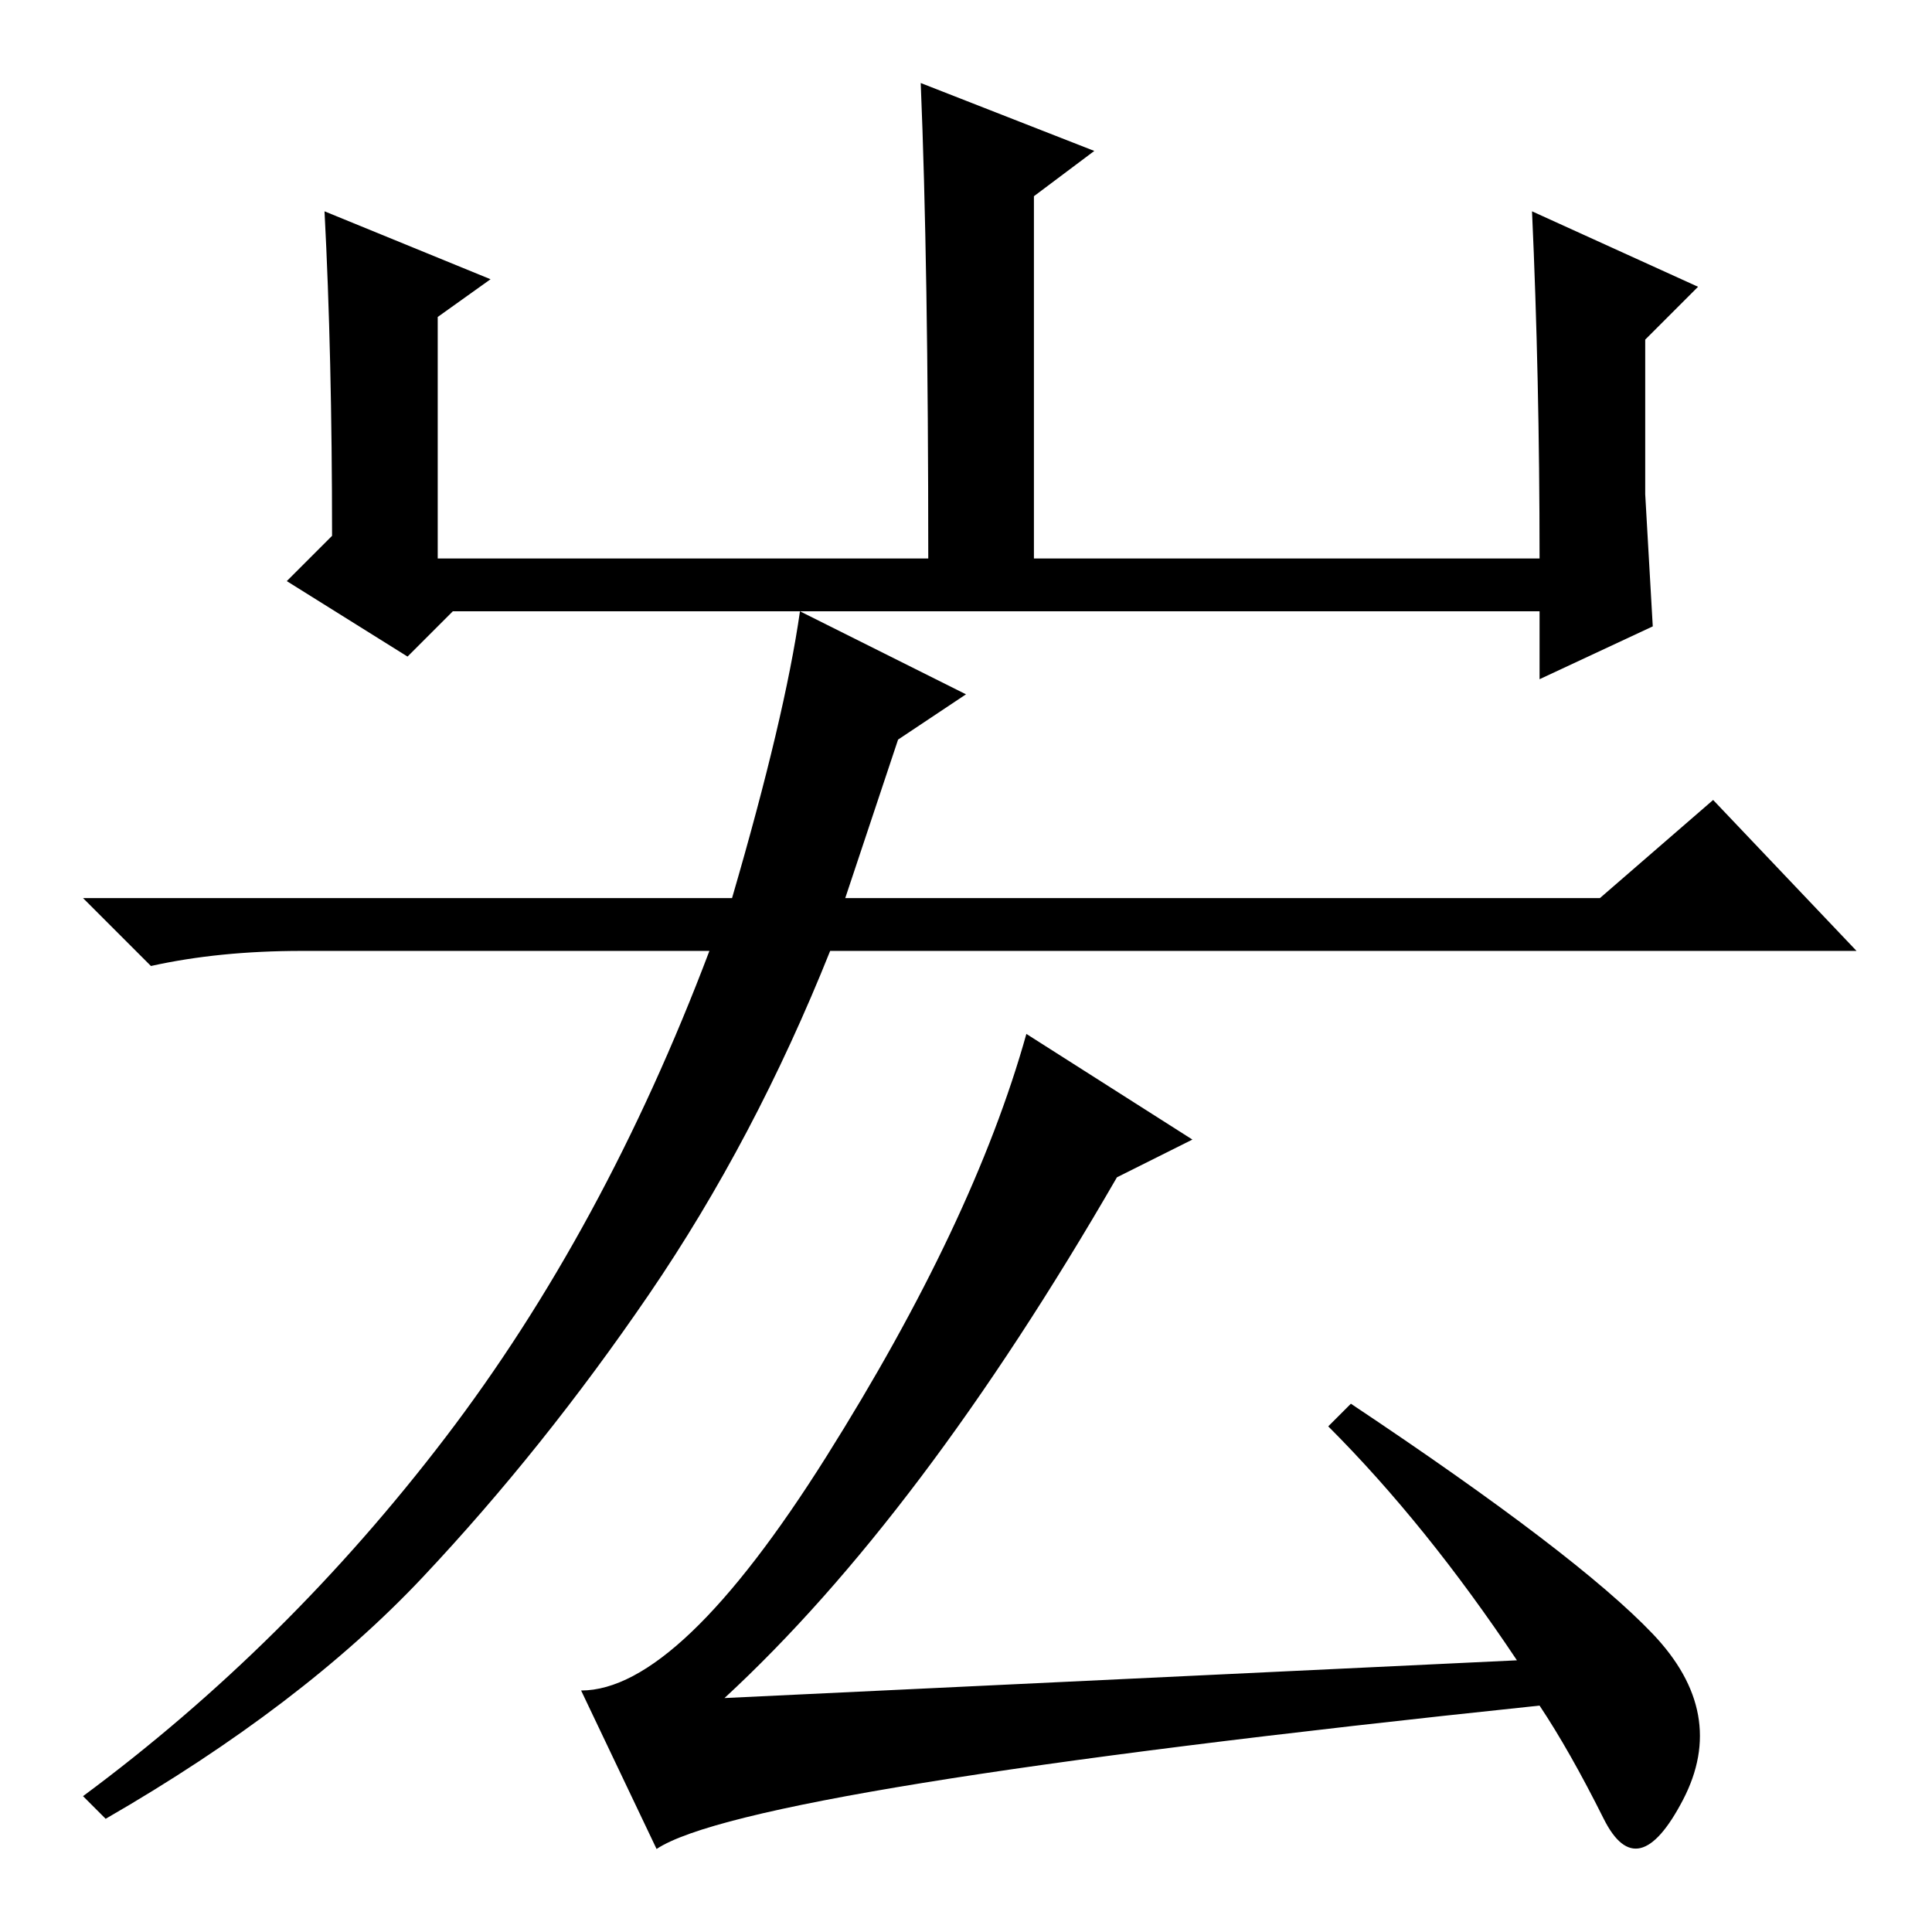 <?xml version="1.0" standalone="no"?>
<!DOCTYPE svg PUBLIC "-//W3C//DTD SVG 1.1//EN" "http://www.w3.org/Graphics/SVG/1.1/DTD/svg11.dtd" >
<svg xmlns="http://www.w3.org/2000/svg" xmlns:xlink="http://www.w3.org/1999/xlink" version="1.1" viewBox="0 -36 256 256">
  <g transform="matrix(1 0 0 -1 0 220)">
   <path fill="currentColor"
d="M65 219l-7 -5v-32h65q0 39 -1 63l23 -9l-8 -6v-48h67q0 24 -1 46l22 -10l-7 -7v-20.5t1 -17.5l-15 -7v9h-144l-6 -6l-16 10l6 6q0 24 -1 43zM97 137q7 24 9 38l22 -11l-9 -6l-7 -21h100l15 13l19 -20h-136q-10 -25 -24 -45.5t-30 -37.5t-42 -32l-3 3q27 20 48 47.5
t35 64.5h-54q-11 0 -20 -2l-9 9h86zM201 36q-12 18 -25 31l3 3q30 -20 40 -30.5t4 -22t-10.5 -2.5t-8.5 15q-105 -11 -117 -19l-10 21q13 0 32.5 31t26.5 56l22 -14l-10 -5q-26 -45 -52 -69z" />
  </g>

</svg>
